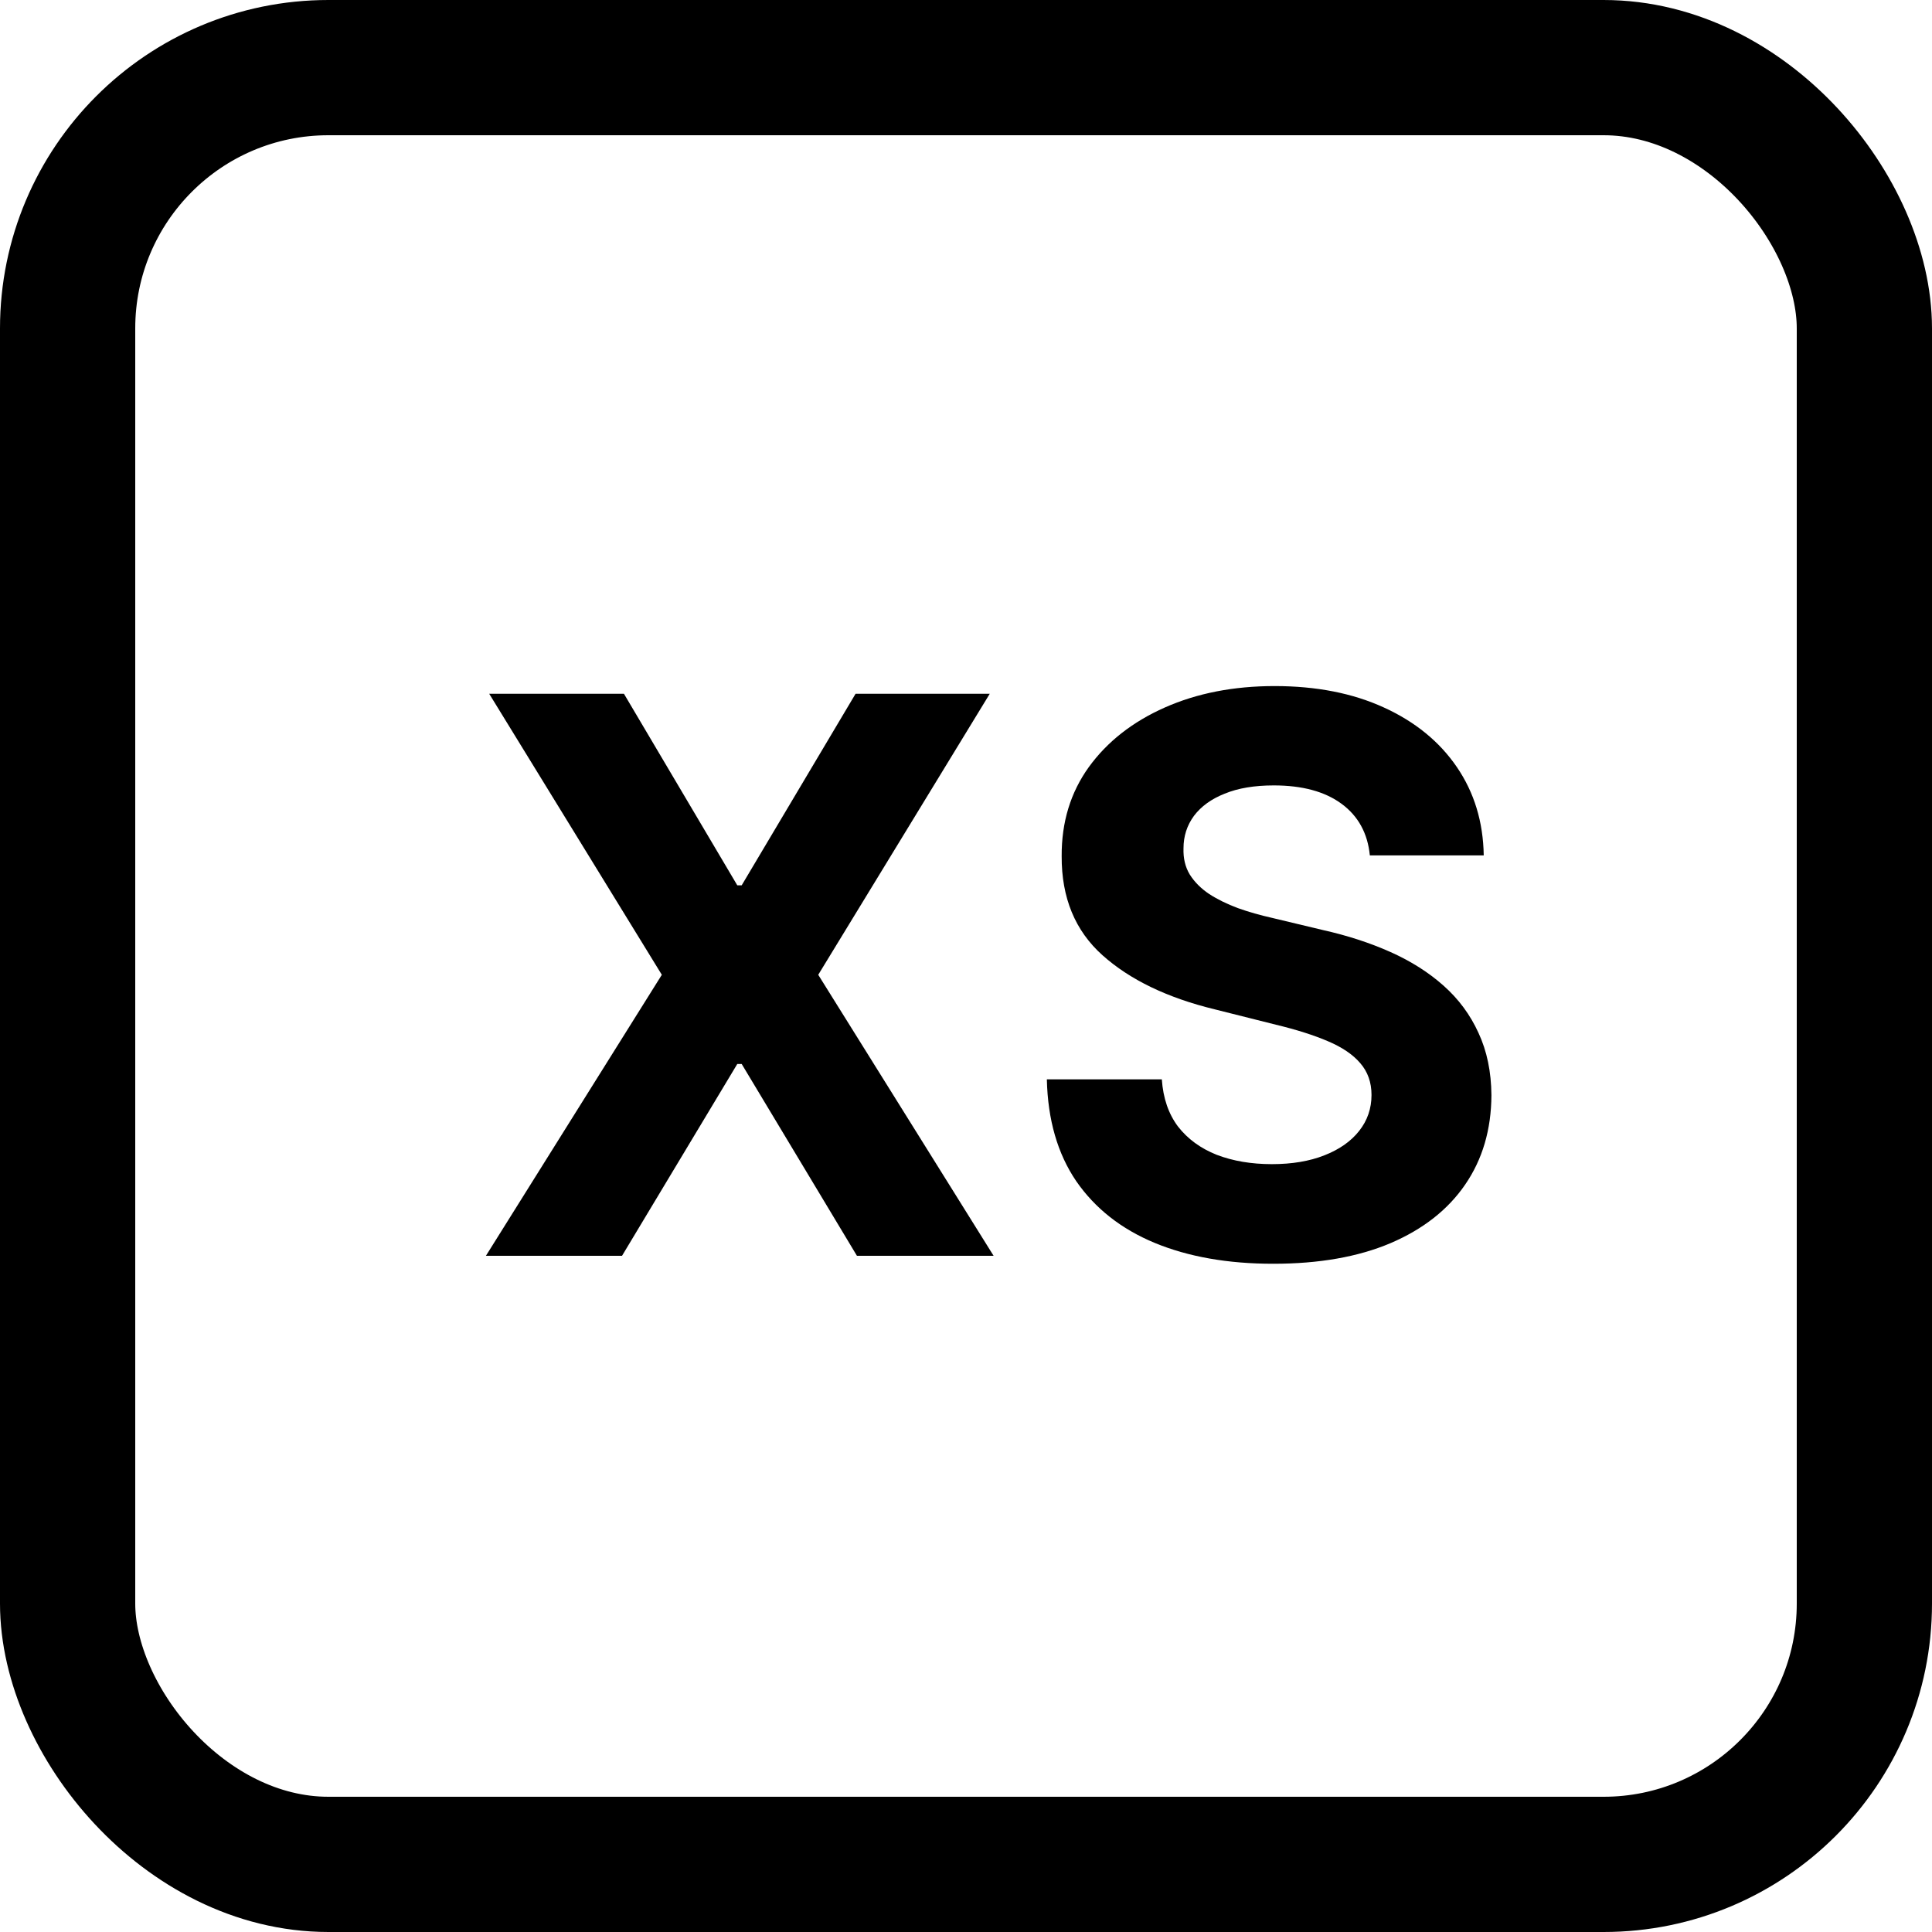 <svg width="100" height="100" viewBox="0 0 100 100" fill="none" xmlns="http://www.w3.org/2000/svg">
<rect x="3.5" y="3.5" width="93" height="93" rx="13.5" stroke="black" stroke-width="7"/>
<path d="M32.295 35.909L38.162 45.824H38.389L44.284 35.909H51.23L42.352 50.455L51.429 65H44.355L38.389 55.071H38.162L32.196 65H25.151L34.256 50.455L25.321 35.909H32.295ZM70.903 44.276C70.79 43.13 70.302 42.24 69.44 41.605C68.579 40.971 67.409 40.653 65.932 40.653C64.928 40.653 64.081 40.795 63.389 41.08C62.698 41.354 62.168 41.738 61.798 42.23C61.438 42.722 61.258 43.281 61.258 43.906C61.24 44.427 61.349 44.882 61.585 45.27C61.831 45.658 62.168 45.994 62.594 46.278C63.02 46.553 63.512 46.794 64.071 47.003C64.63 47.202 65.226 47.372 65.861 47.514L68.474 48.139C69.743 48.423 70.908 48.802 71.969 49.276C73.029 49.749 73.948 50.331 74.724 51.023C75.501 51.714 76.102 52.528 76.528 53.466C76.964 54.403 77.187 55.478 77.196 56.69C77.187 58.471 76.732 60.014 75.832 61.321C74.942 62.618 73.654 63.627 71.969 64.347C70.293 65.057 68.271 65.412 65.903 65.412C63.555 65.412 61.51 65.052 59.767 64.332C58.034 63.613 56.68 62.547 55.705 61.136C54.739 59.716 54.232 57.959 54.185 55.867H60.136C60.203 56.842 60.482 57.656 60.974 58.31C61.476 58.954 62.144 59.441 62.977 59.773C63.82 60.095 64.772 60.256 65.832 60.256C66.874 60.256 67.778 60.104 68.546 59.801C69.322 59.498 69.923 59.077 70.349 58.537C70.776 57.997 70.989 57.377 70.989 56.676C70.989 56.023 70.794 55.474 70.406 55.028C70.028 54.583 69.469 54.205 68.73 53.892C68.001 53.58 67.106 53.295 66.046 53.04L62.878 52.244C60.425 51.648 58.489 50.715 57.068 49.446C55.648 48.177 54.942 46.468 54.952 44.318C54.942 42.557 55.411 41.018 56.358 39.702C57.314 38.385 58.626 37.358 60.293 36.619C61.959 35.881 63.853 35.511 65.974 35.511C68.133 35.511 70.018 35.881 71.628 36.619C73.247 37.358 74.507 38.385 75.406 39.702C76.306 41.018 76.77 42.543 76.798 44.276H70.903Z" fill="black"/>
</svg>
